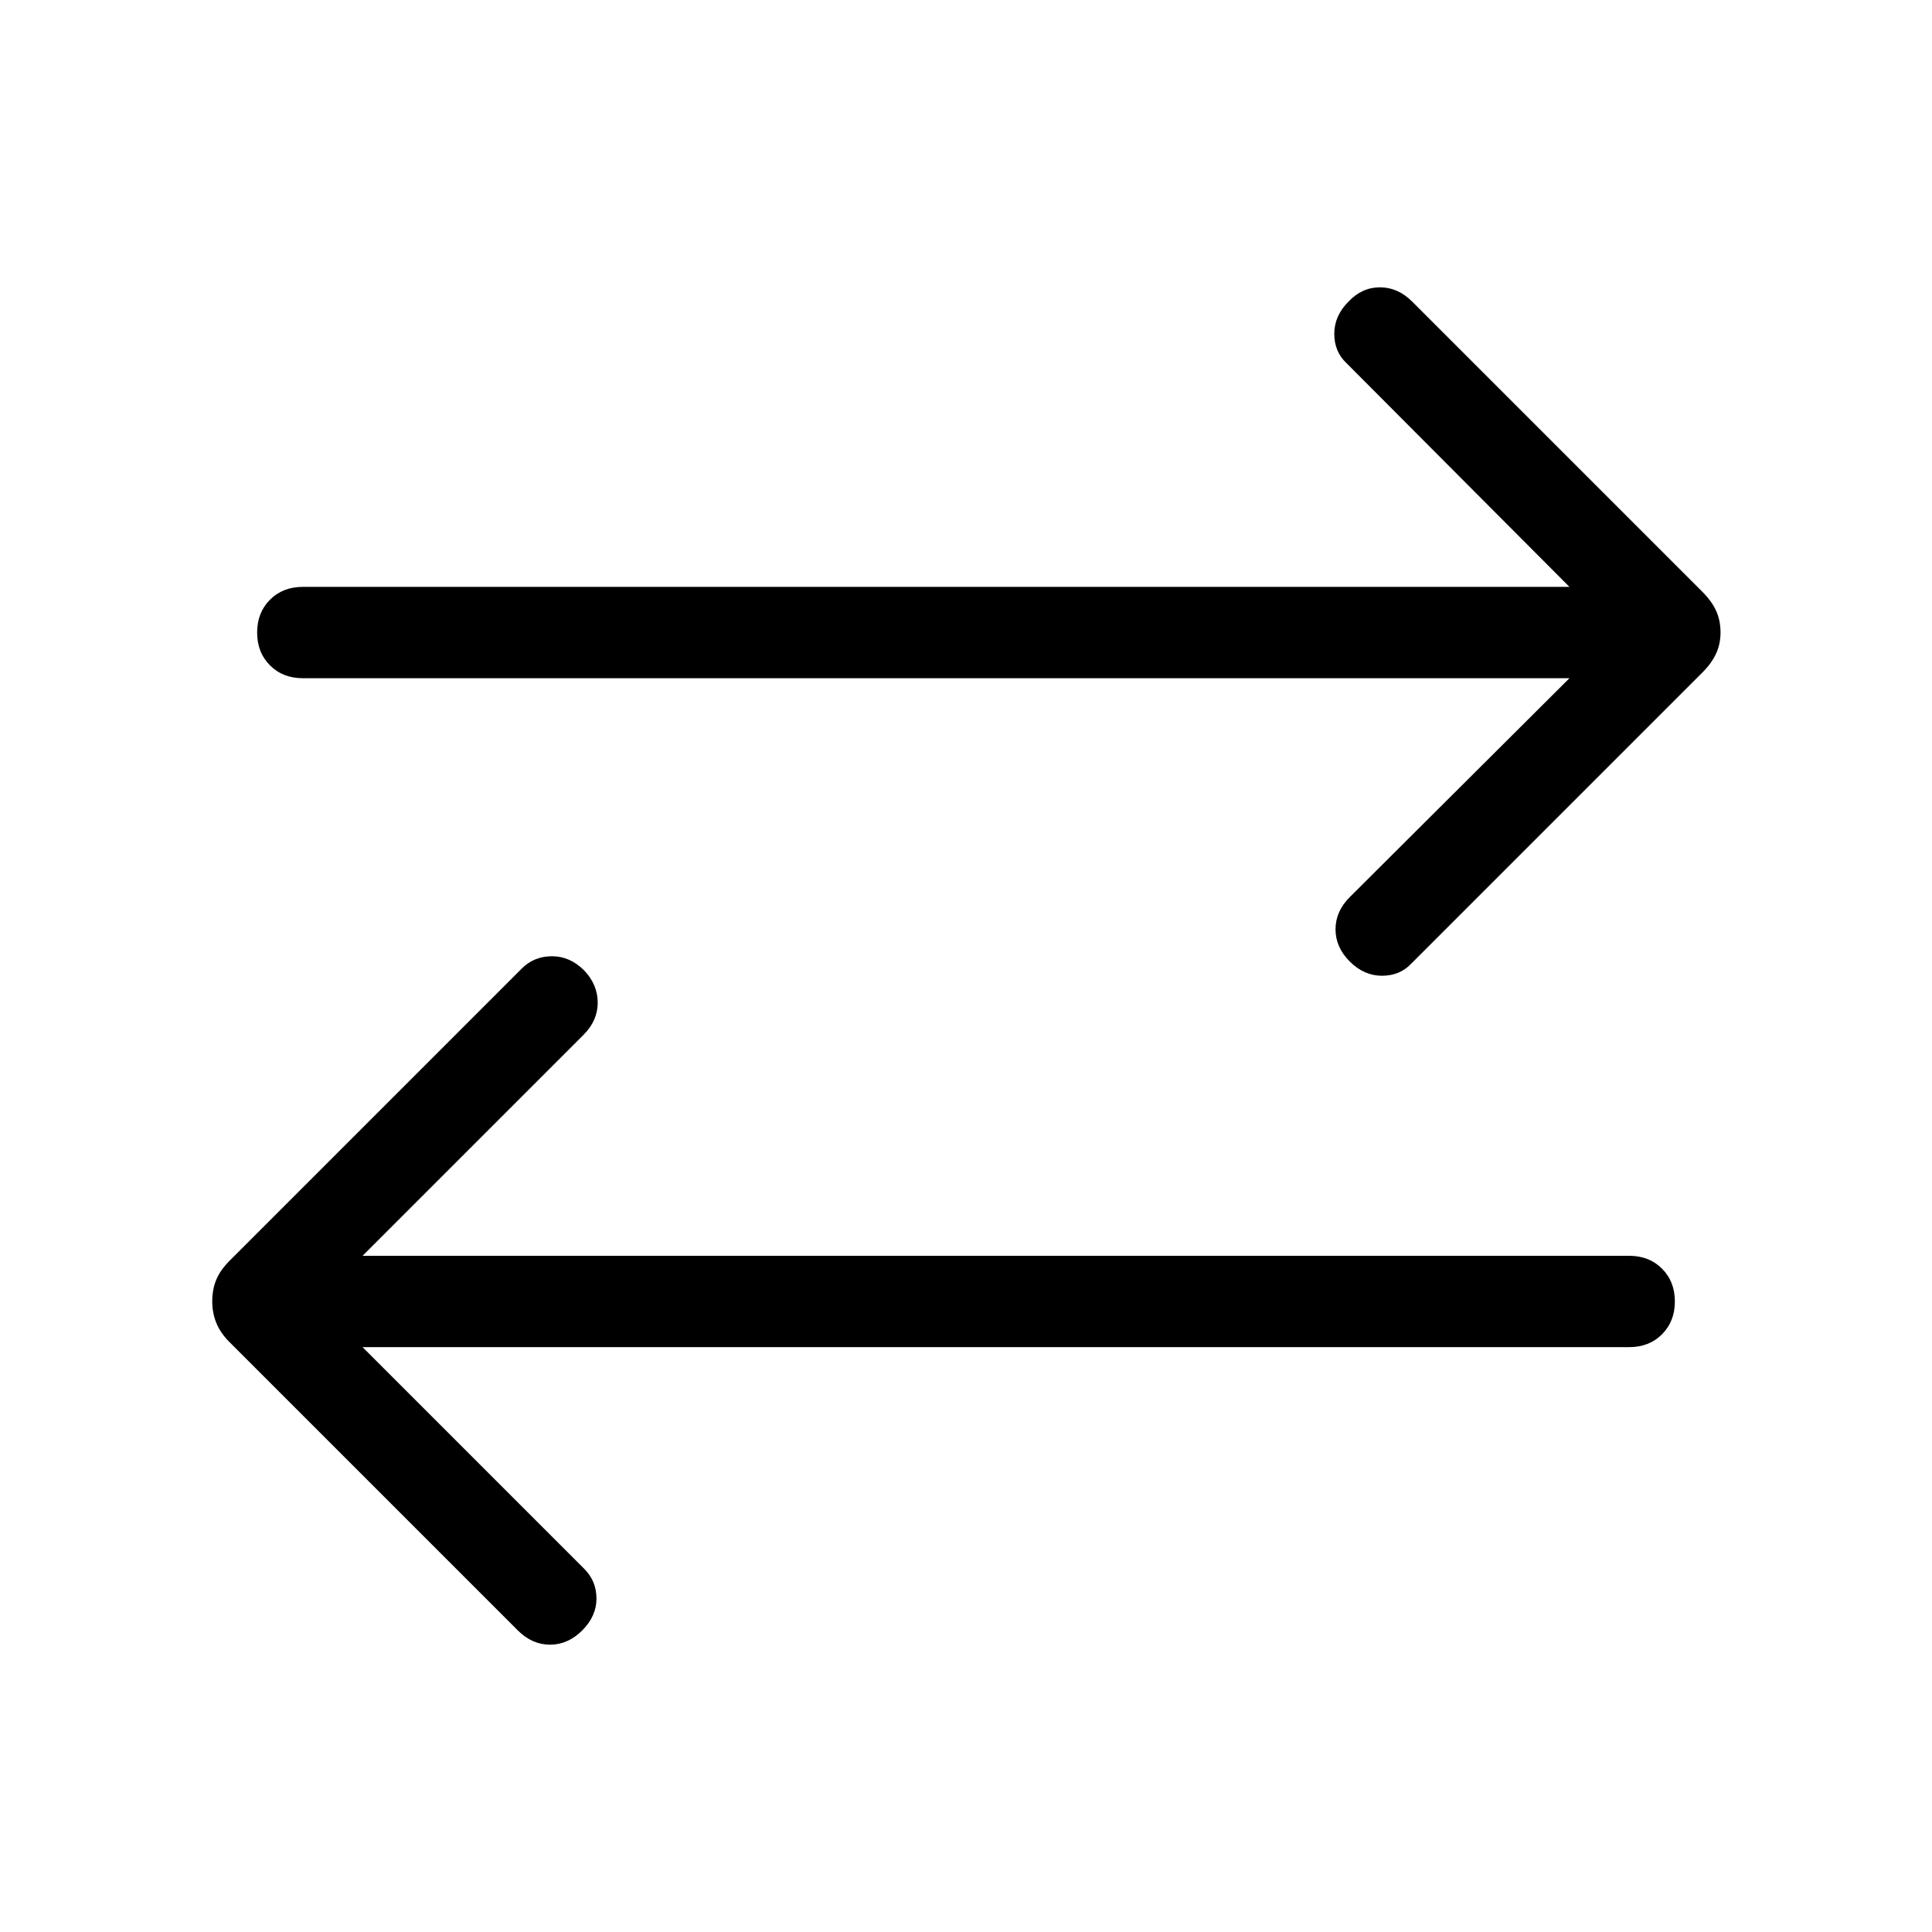 <svg xmlns="http://www.w3.org/2000/svg" width="48" height="48" viewBox="0 96 960 960"><path d="M670.693 573.769q-7.077-7.077-7.077-16t7.077-15.999L779.847 433H150.462q-9.923 0-16.308-6.385-6.384-6.384-6.384-16.307 0-9.923 6.384-16.307 6.385-6.385 16.308-6.385h629.385l-110.77-111.155Q663 270.769 663 261.846q0-8.922 7.077-15.999 6.692-7.077 15.615-7.077t16 7.077l144.23 144.23q4.615 4.616 6.808 9.423 2.192 4.808 2.192 10.808 0 5.615-2.192 10.423-2.193 4.808-6.808 9.423L701.307 574.769q-5.692 6.077-14.615 6.077t-15.999-7.077ZM257.308 906.153l-143.23-143.23q-4.615-4.616-6.615-9.616t-2-10.615q0-6 2-10.808 2-4.807 6.615-9.423l145.23-145.23q6.077-6.077 15-6.077t15.999 7.077q6.693 7.077 6.693 16t-7.077 15.999L180.153 720h629.385q9.923 0 16.308 6.385 6.384 6.384 6.384 16.307 0 9.923-6.384 16.307-6.385 6.385-16.308 6.385H180.153l110.154 110.155q6.077 6.076 6.077 14.807 0 8.73-7.077 15.807-7.076 7.077-15.999 7.077-8.923 0-16-7.077Z"/></svg>